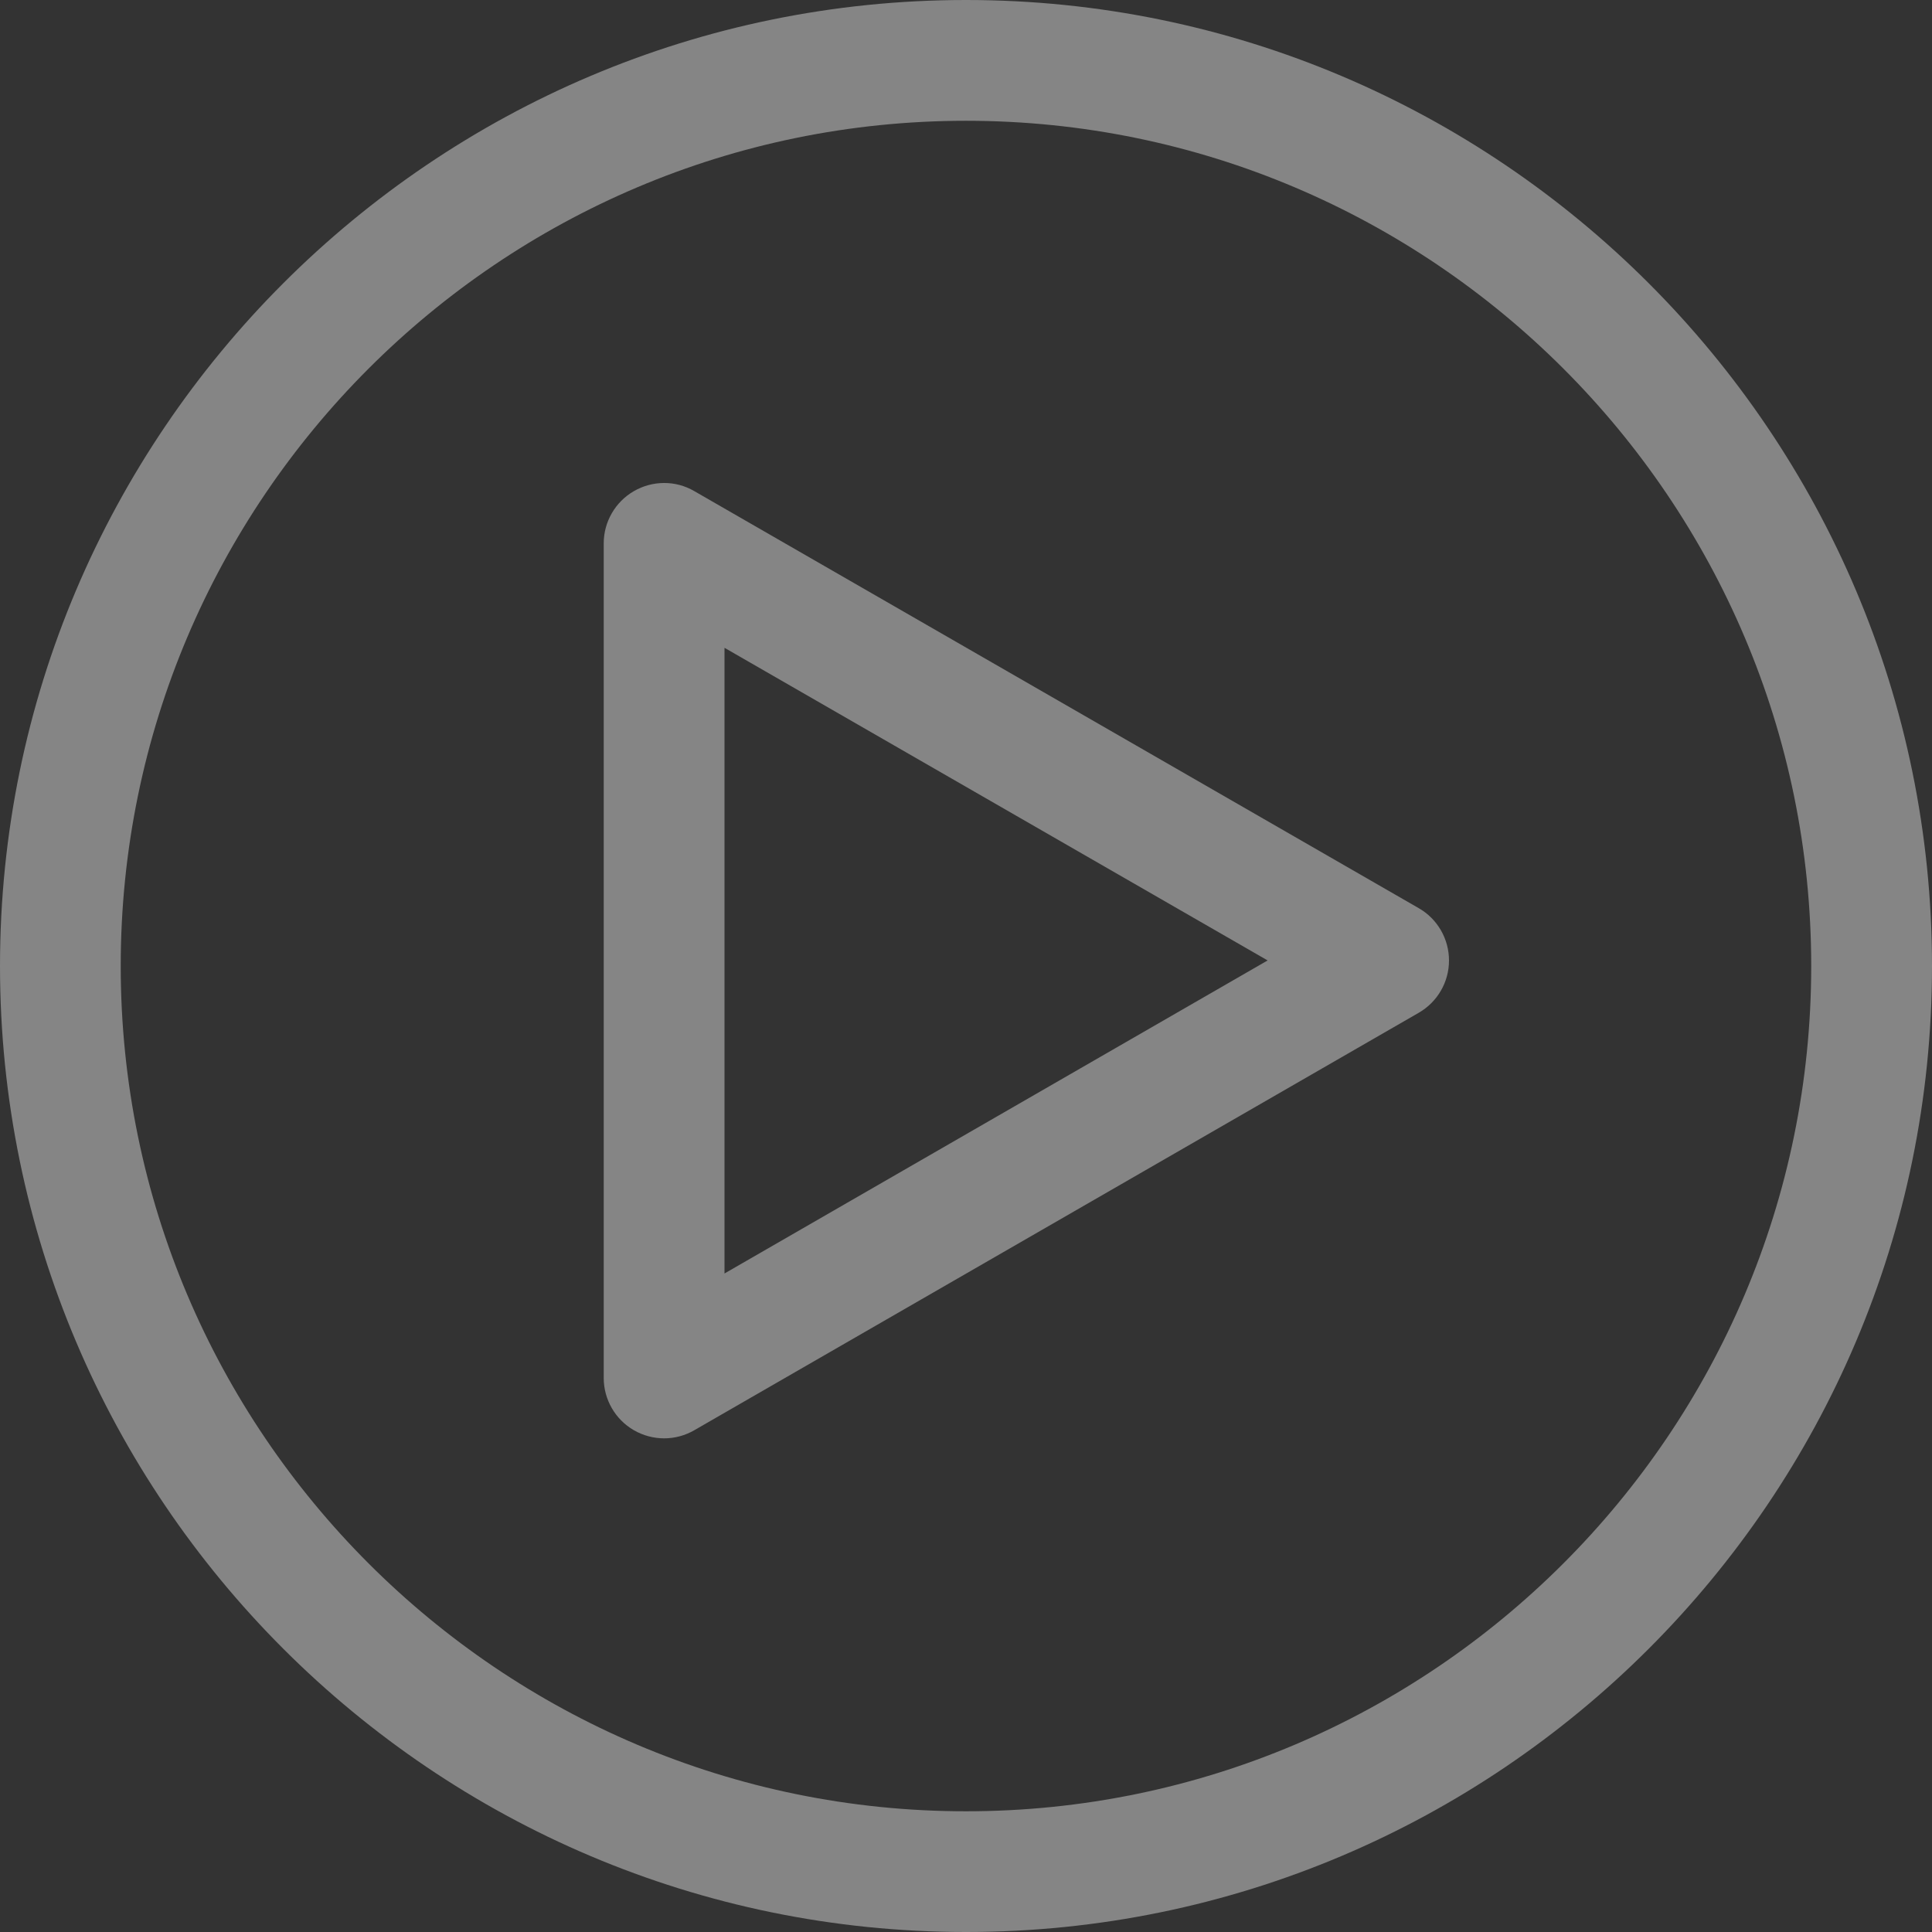 <svg width="33" height="33" viewBox="0 0 33 33" fill="none" xmlns="http://www.w3.org/2000/svg">
<rect x="0" y="0" width="33" height="33" fill="#333333" stroke="none"/>
<g opacity="0.4">
<path fill-rule="evenodd" clip-rule="evenodd" d="M11.344 24.568C11.165 24.568 10.987 24.521 10.828 24.43C10.509 24.246 10.312 23.905 10.312 23.537V9.281C10.312 8.913 10.509 8.573 10.827 8.389C11.146 8.205 11.539 8.202 11.858 8.388L24.233 15.512C24.553 15.695 24.75 16.037 24.75 16.406C24.75 16.774 24.554 17.114 24.233 17.299L11.858 24.43C11.699 24.522 11.521 24.568 11.344 24.568ZM12.375 11.065V21.752L21.652 16.405C21.652 16.405 12.375 11.065 12.375 11.065V11.065Z" fill="white"/>
<path fill-rule="evenodd" clip-rule="evenodd" d="M16.5 33C7.402 33 0 25.598 0 16.5C0 7.402 7.402 0 16.5 0C25.598 0 33 7.402 33 16.5C33 25.598 25.598 33 16.5 33ZM16.5 2.063C8.539 2.063 2.062 8.539 2.062 16.5C2.062 24.461 8.539 30.938 16.5 30.938C24.461 30.938 30.937 24.461 30.937 16.5C30.937 8.539 24.461 2.063 16.5 2.063Z" fill="white"/>
</g>
</svg>
